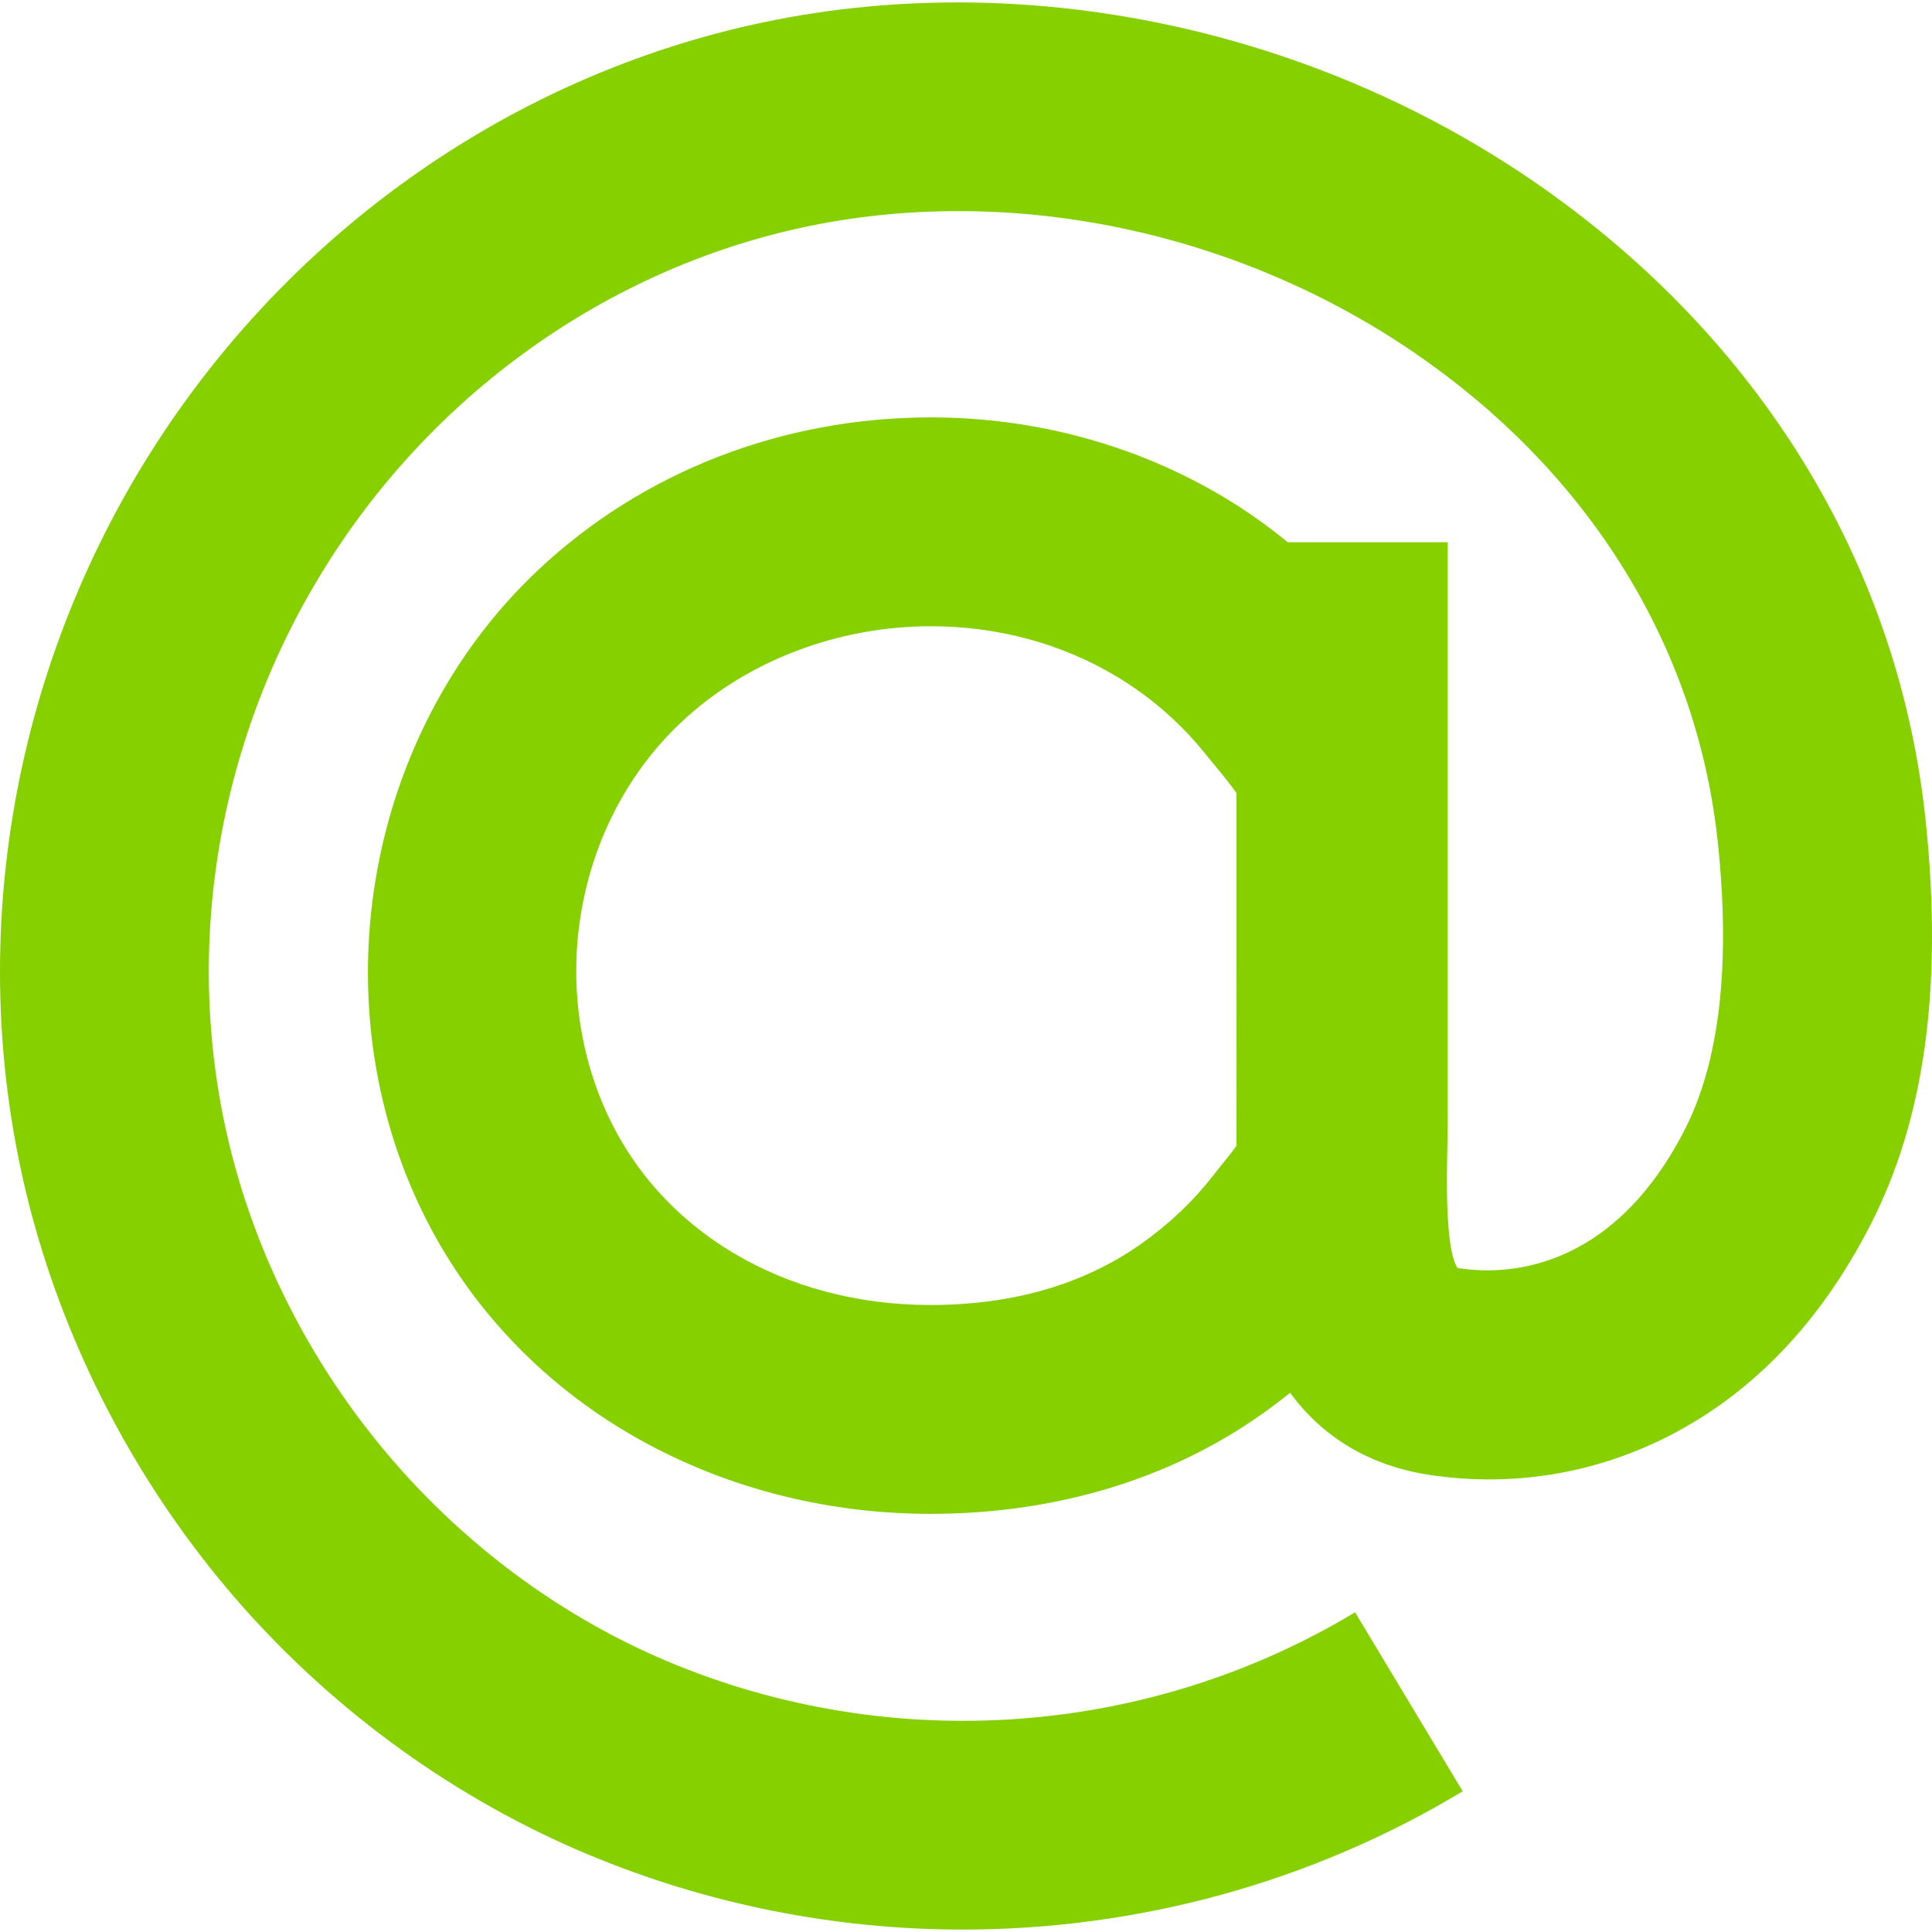 <?xml version="1.0" encoding="UTF-8" standalone="no"?>
<svg
   xmlns:dc="http://purl.org/dc/elements/1.1/"
   xmlns:cc="http://creativecommons.org/ns#"
   xmlns:rdf="http://www.w3.org/1999/02/22-rdf-syntax-ns#"
   xmlns:svg="http://www.w3.org/2000/svg"
   xmlns="http://www.w3.org/2000/svg"
   xmlns:sodipodi="http://sodipodi.sourceforge.net/DTD/sodipodi-0.dtd"
   xmlns:inkscape="http://www.inkscape.org/namespaces/inkscape"
   version="1.1"
   id="Capa_1"
   x="0px"
   y="0px"
   viewBox="0 0 378.632 378.632"
   style="enable-background:new 0 0 378.632 378.632;"
   xml:space="preserve"
   sodipodi:docname="at.svg"
   inkscape:version="1.0.1 (3bc2e813f5, 2020-09-07)"><defs
   id="defs37" /><sodipodi:namedview
   pagecolor="#ffffff"
   bordercolor="#666666"
   borderopacity="1"
   objecttolerance="10"
   gridtolerance="10"
   guidetolerance="10"
   inkscape:pageopacity="0"
   inkscape:pageshadow="2"
   inkscape:window-width="1920"
   inkscape:window-height="1017"
   id="namedview35"
   showgrid="false"
   inkscape:zoom="2.2449239"
   inkscape:cx="189.31599"
   inkscape:cy="189.31599"
   inkscape:window-x="-8"
   inkscape:window-y="-8"
   inkscape:window-maximized="1"
   inkscape:current-layer="Capa_1" />
<path
   d="M377.406,160.981c-5.083-48.911-31.093-92.52-73.184-122.854C259.004,5.538,200.457-6.936,147.603,4.807  C97.354,15.971,53.256,48.312,26.571,93.491C-0.122,138.731-7.098,192.982,7.436,242.39c7.832,26.66,21.729,51.712,40.15,72.51  c18.594,20.972,41.904,37.722,67.472,48.459c23.579,9.888,48.628,14.797,73.653,14.797c34.128-0.001,68.115-9.121,97.949-27.098  l-21.092-35.081c-40.578,24.451-90.887,28.029-134.652,9.66c-40.283-16.96-71.759-52.383-84.211-94.761  c-11.336-38.595-5.846-81.093,15.125-116.586c20.922-35.467,55.426-60.801,94.622-69.533c41.644-9.225,87.948,0.669,123.857,26.566  c32.502,23.394,52.497,56.769,56.363,93.907c2.515,23.979,0.31,42.891-6.526,56.226c-14.487,28.192-35.526,28.36-43.873,27.132  c-0.283-0.041-0.476-0.082-0.65-0.117c-2.396-3.709-2.091-17.489-1.974-23.473c0.044-2.332,0.084-4.572,0.084-6.664v-112.06h-31.349  c-3.998-3.278-8.225-6.251-12.674-8.921c-17.076-10.159-36.858-15.552-57.255-15.552c-29.078,0-56.408,10.597-76.896,29.824  c-32.537,30.543-42.63,80.689-24.551,122.023c8.578,19.62,23.065,35.901,41.876,47.066c17.611,10.434,38.182,15.972,59.47,15.972  c24.394,0,46.819-6.735,64.858-19.492c1.915-1.342,3.813-2.79,5.626-4.233c6.431,8.805,15.811,14.4,27.464,16.114  c16.149,2.408,32.299-0.259,46.784-7.668c16.453-8.419,29.715-22.311,39.439-41.271C377.209,219.346,380.778,193.46,377.406,160.981  z M242.33,224.538c-0.891,1.283-2.229,2.907-2.961,3.803c-0.599,0.778-1.151,1.46-1.643,2.073  c-3.868,4.982-8.597,9.48-14.113,13.374c-11.26,7.943-25.152,11.964-41.257,11.964c-28.968,0-53.462-14.75-63.846-38.544  c-11.258-25.69-5.071-56.854,15.035-75.692c12.7-11.95,30.538-18.784,48.911-18.784c13.028,0,25.56,3.375,36.268,9.788  c6.831,4.072,12.861,9.337,17.9,15.719c0.497,0.613,1.082,1.322,1.724,2.094c0.952,1.135,2.812,3.438,3.981,5.092V224.538z"
   id="path2"
   style="fill:#86d000;fill-opacity:1" />
<g
   id="g4">
</g>
<g
   id="g6">
</g>
<g
   id="g8">
</g>
<g
   id="g10">
</g>
<g
   id="g12">
</g>
<g
   id="g14">
</g>
<g
   id="g16">
</g>
<g
   id="g18">
</g>
<g
   id="g20">
</g>
<g
   id="g22">
</g>
<g
   id="g24">
</g>
<g
   id="g26">
</g>
<g
   id="g28">
</g>
<g
   id="g30">
</g>
<g
   id="g32">
</g>
</svg>
